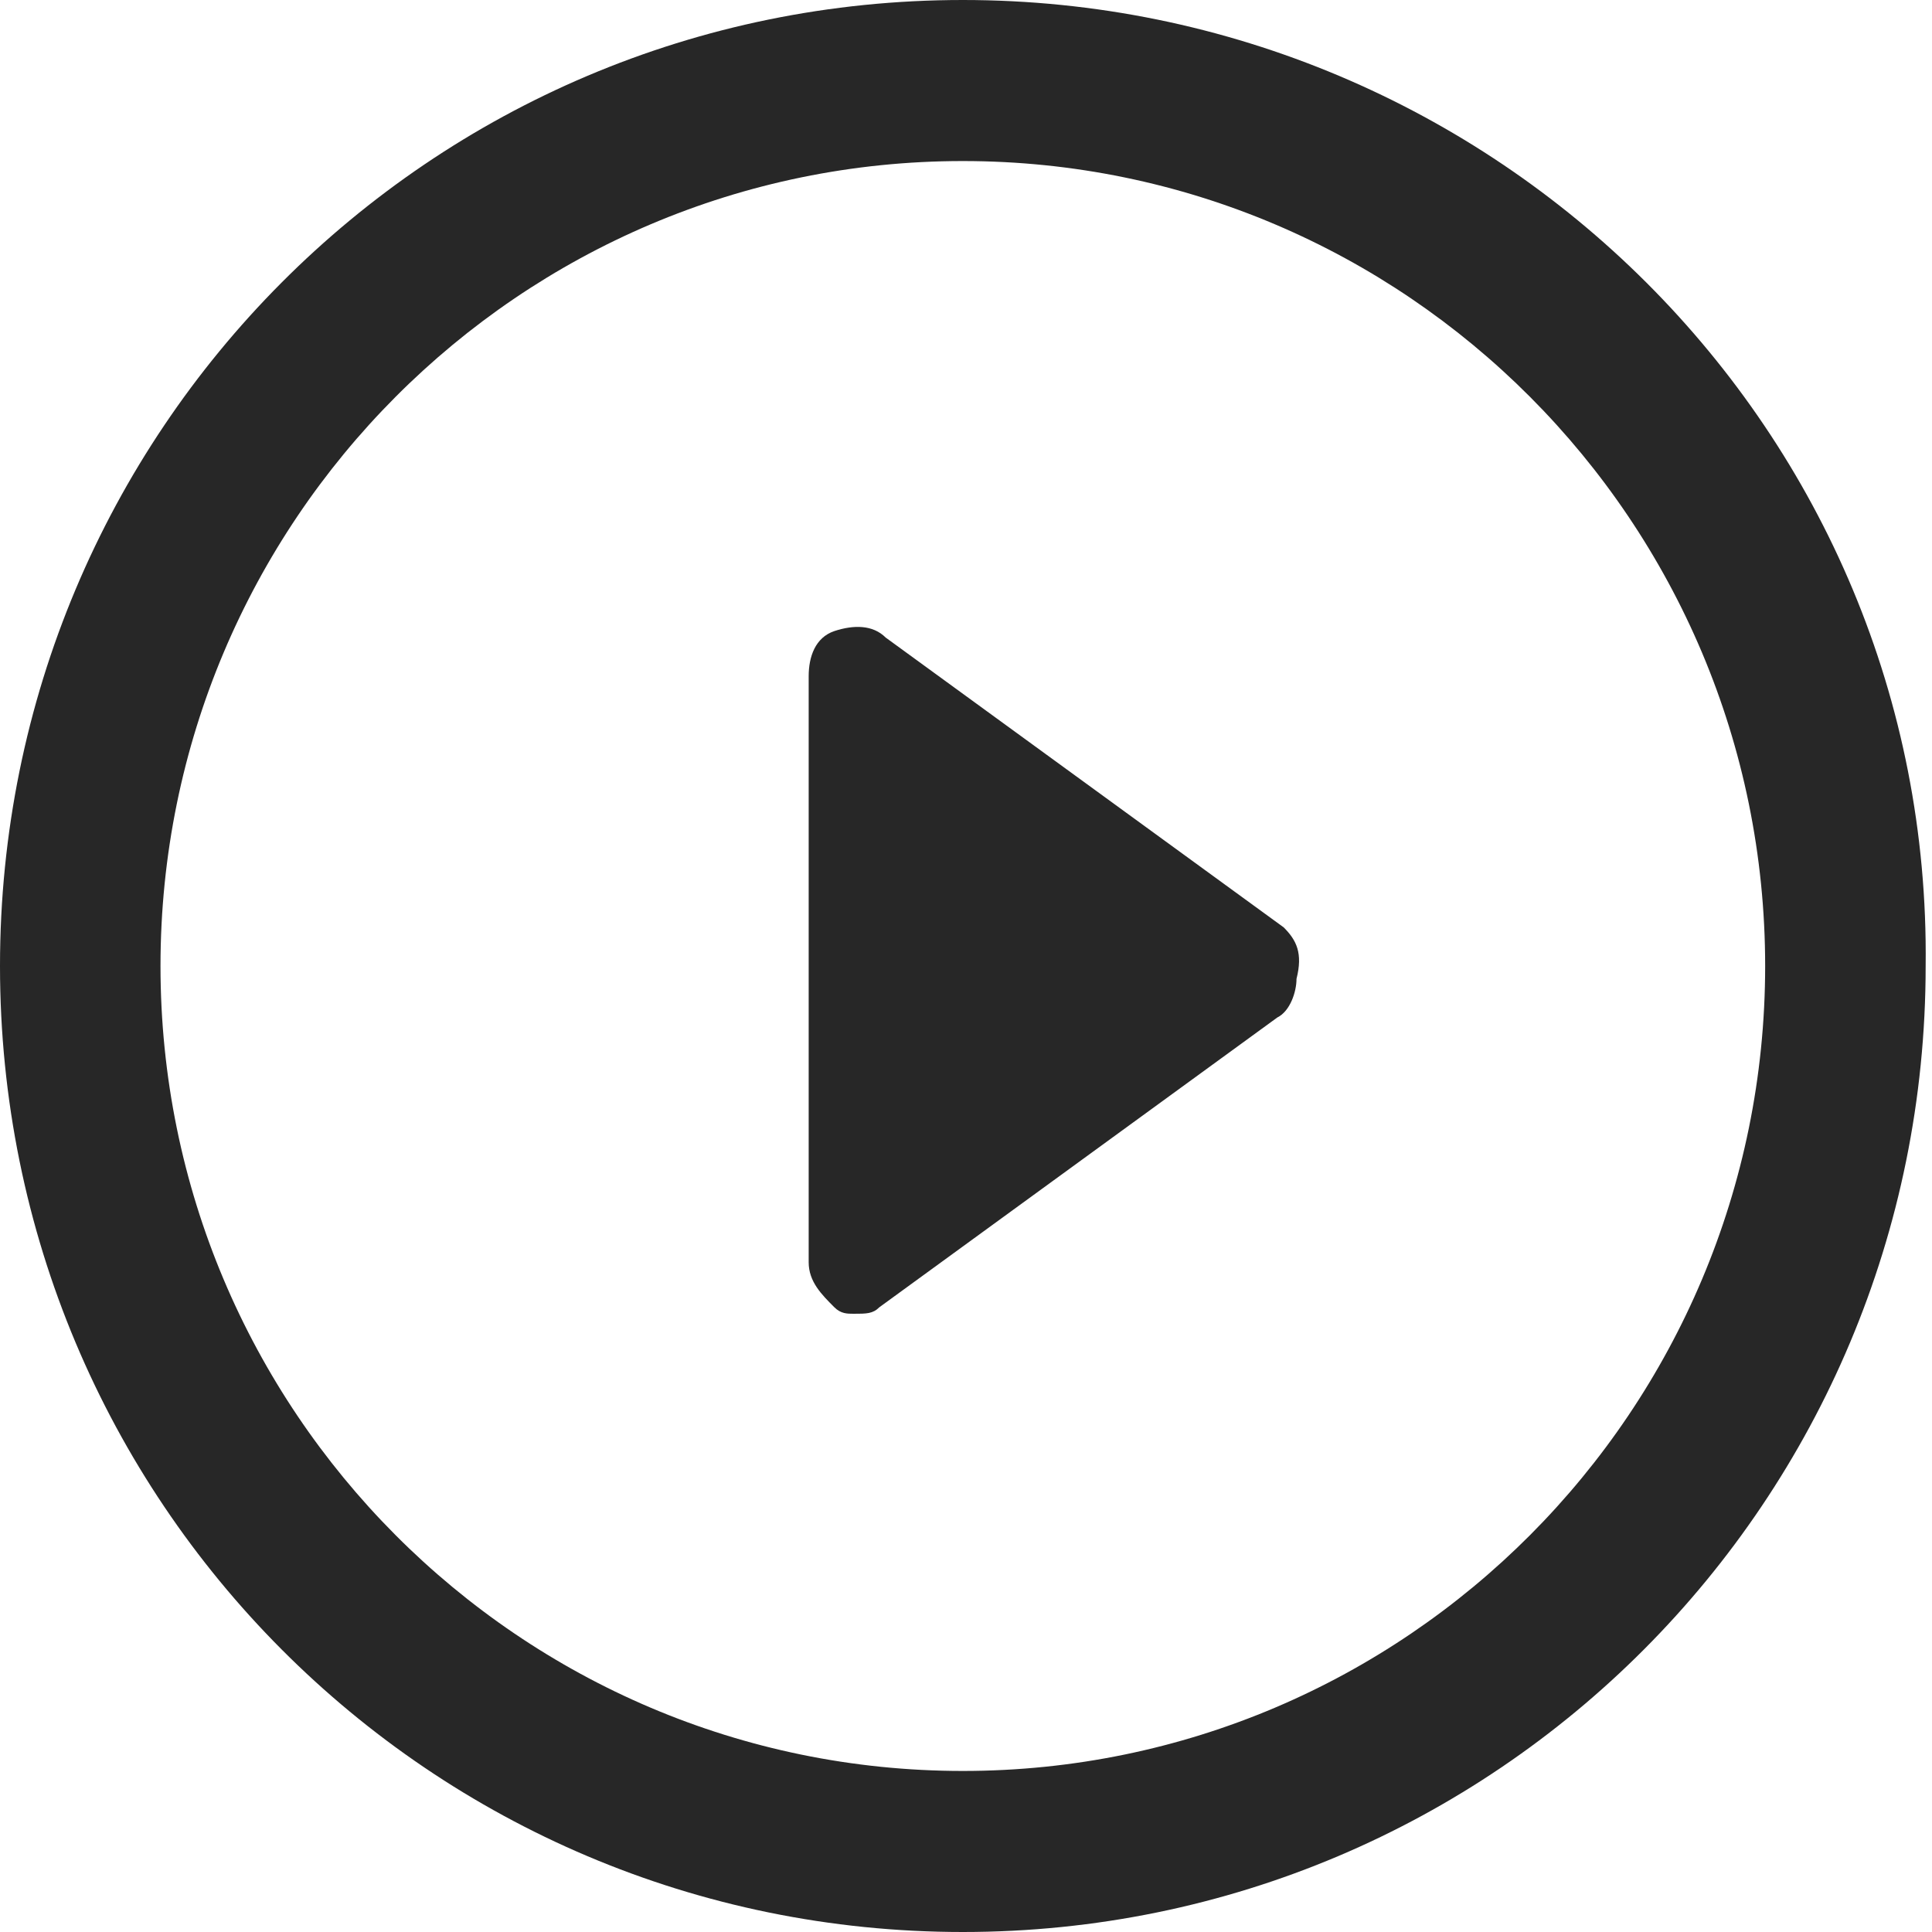 <svg width="14" height="14" viewBox="0 0 14 14" fill="none" xmlns="http://www.w3.org/2000/svg">
<path d="M9.302 6.72L6.418 4.62C6.325 4.527 6.186 4.527 6.046 4.573C5.907 4.62 5.86 4.76 5.86 4.9V9.147C5.86 9.287 5.953 9.38 6.046 9.473C6.093 9.52 6.139 9.52 6.186 9.52C6.279 9.52 6.325 9.52 6.372 9.473L9.256 7.373C9.349 7.327 9.395 7.187 9.395 7.093C9.442 6.907 9.395 6.813 9.302 6.72Z" fill="#272727"/>
<path d="M6.977 0C3.116 0 0 3.127 0 7C0 10.873 3.116 14 6.977 14C10.837 14 13.954 10.873 13.954 7C14 3.127 10.837 0 6.977 0ZM6.977 12.833C3.767 12.833 1.163 10.22 1.163 7C1.163 3.78 3.767 1.167 6.977 1.167C10.186 1.167 12.791 3.78 12.791 7C12.791 10.22 10.186 12.833 6.977 12.833Z" fill="#272727"/>
</svg>
